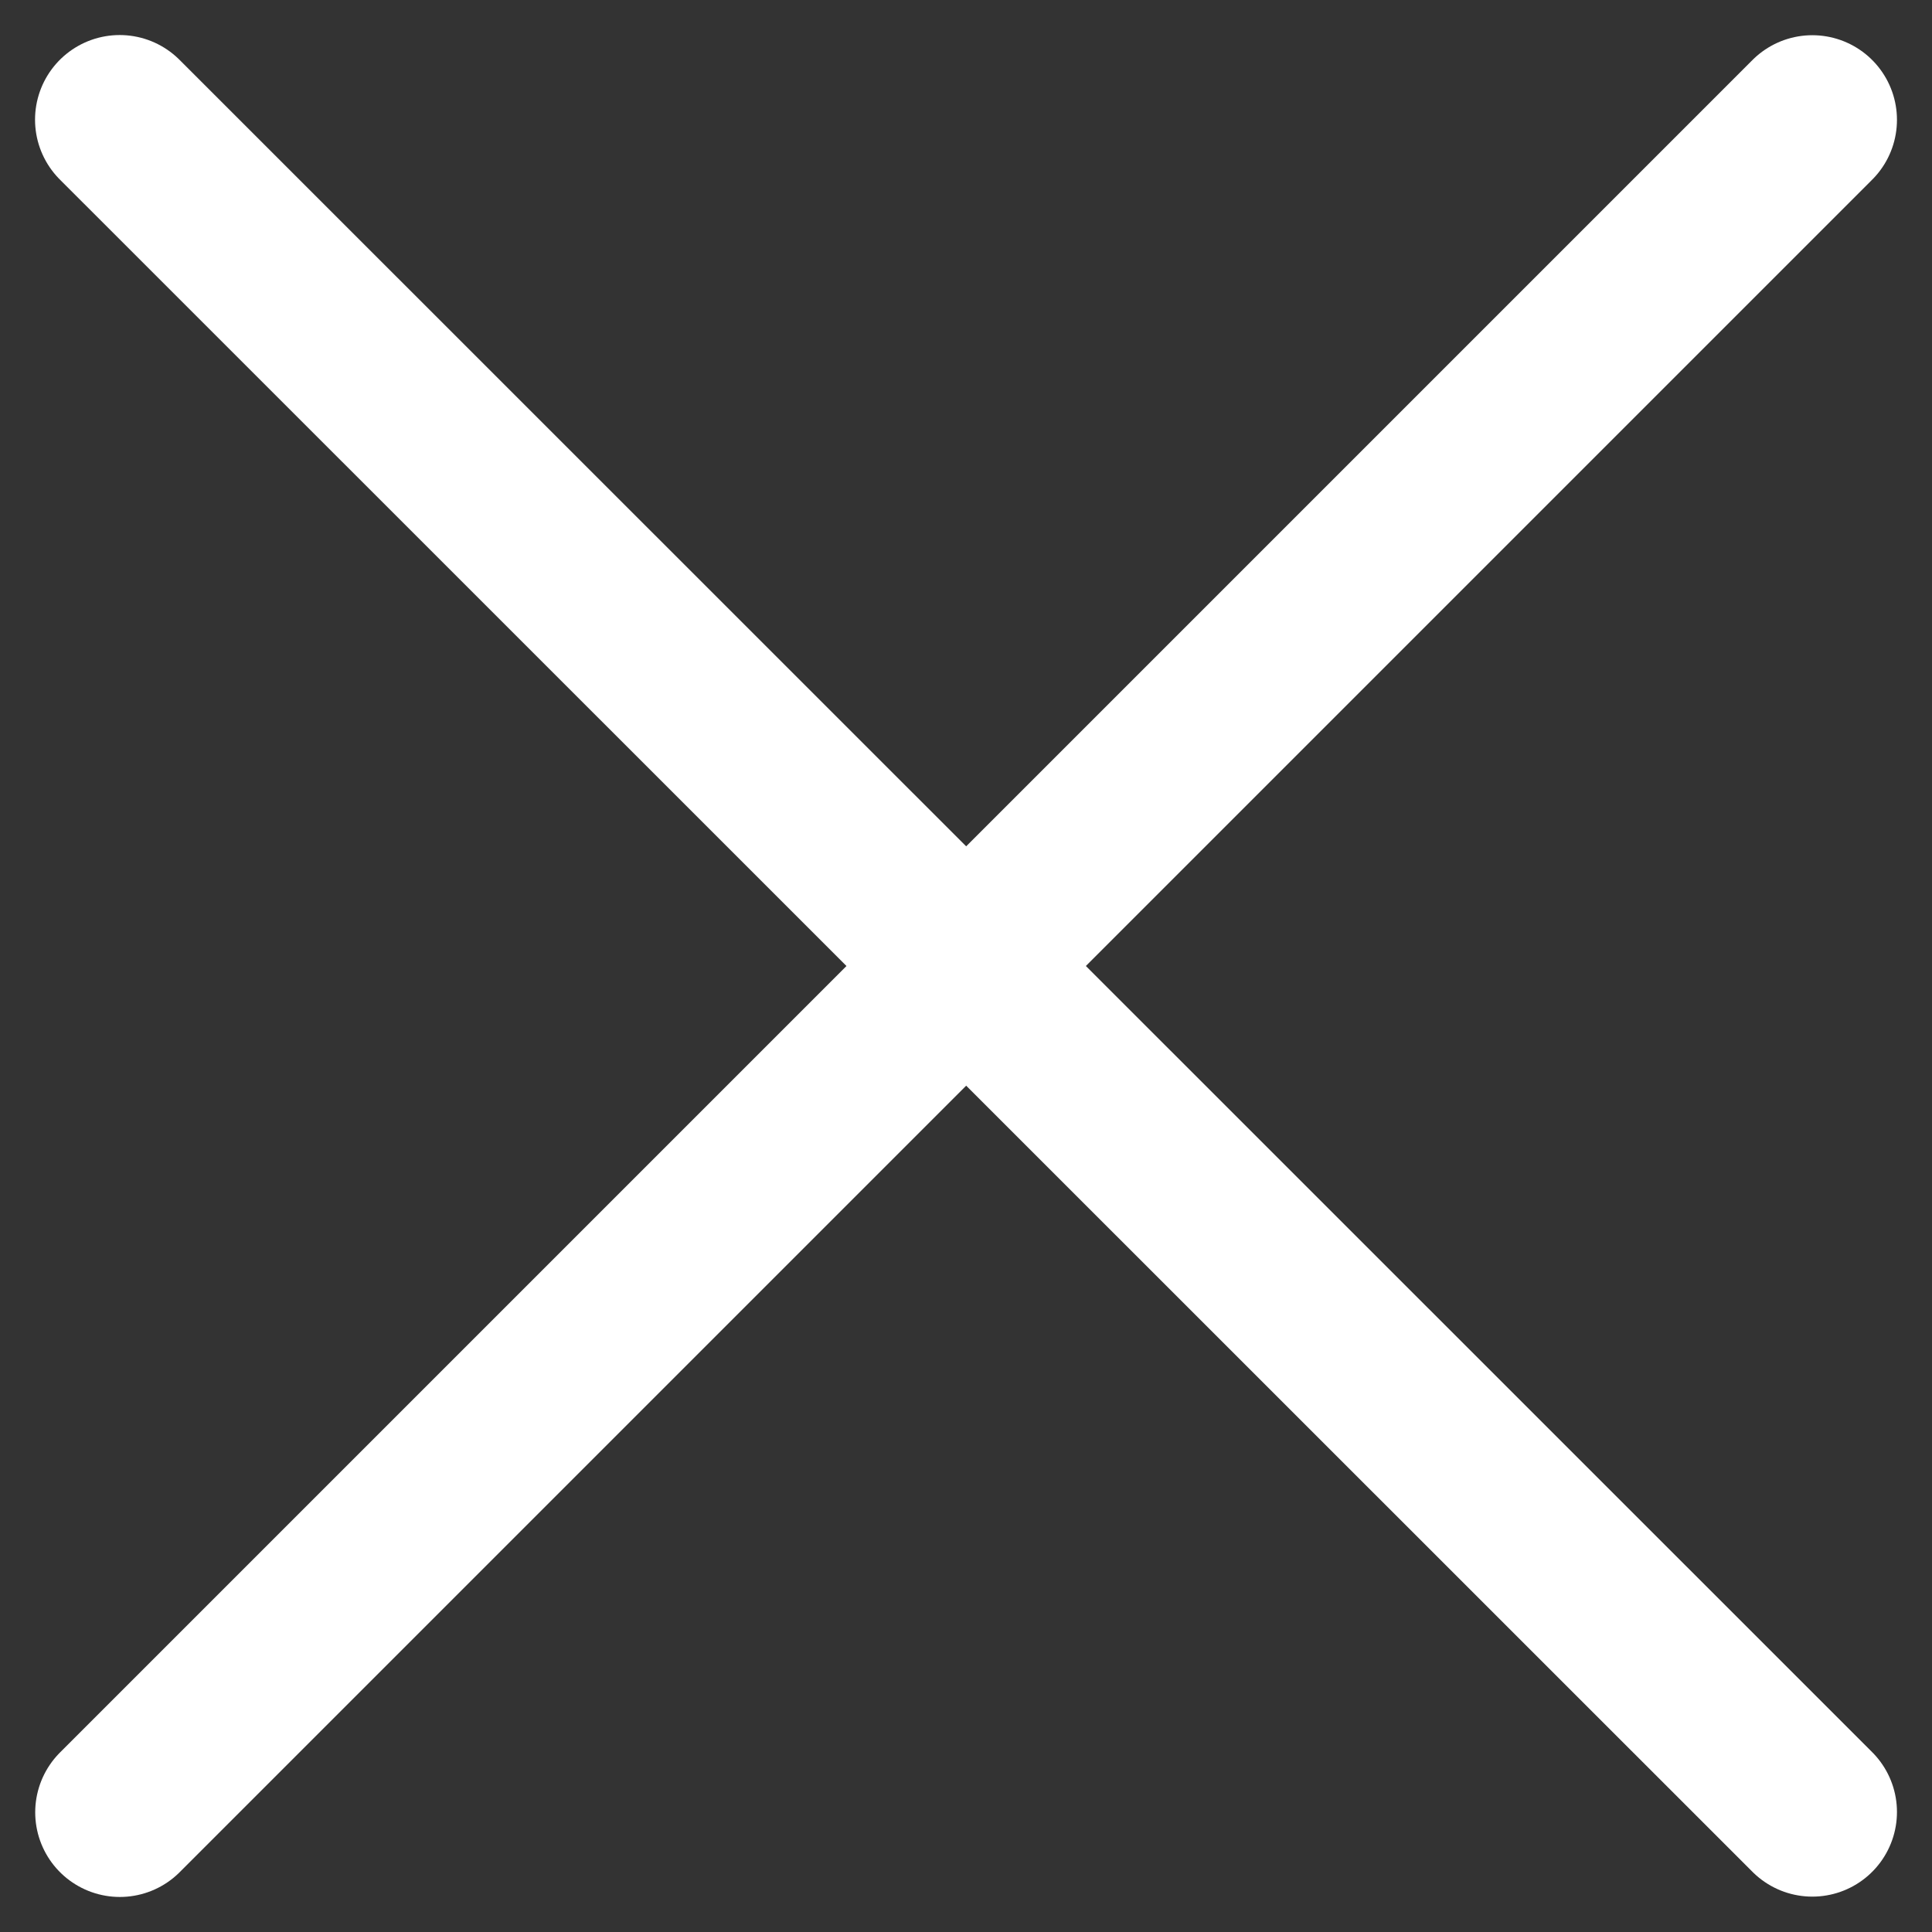 <svg xmlns="http://www.w3.org/2000/svg" width="11.414" height="11.414" viewBox="0 0 11.414 11.414">
    <rect x="0" y="0" width="11.414" height="11.414" fill="#333333" stroke="none"/>
    <g  data-name="Group 2011" transform="translate(-9538.709 -3393.597)">

        <line data-name="Line 220" x1="9.999" y2="9.999" transform="translate(9539.417 3394.305)" fill="none" stroke="#ffffff" stroke-linecap="round" stroke-miterlimit="10" stroke-width="1"/>
        <line  data-name="Line 221" x2="10" y2="9.998" transform="translate(9539.416 3394.304)" fill="none" stroke="#ffffff" stroke-linecap="round" stroke-miterlimit="10" stroke-width="1"/>
    </g>
</svg>

